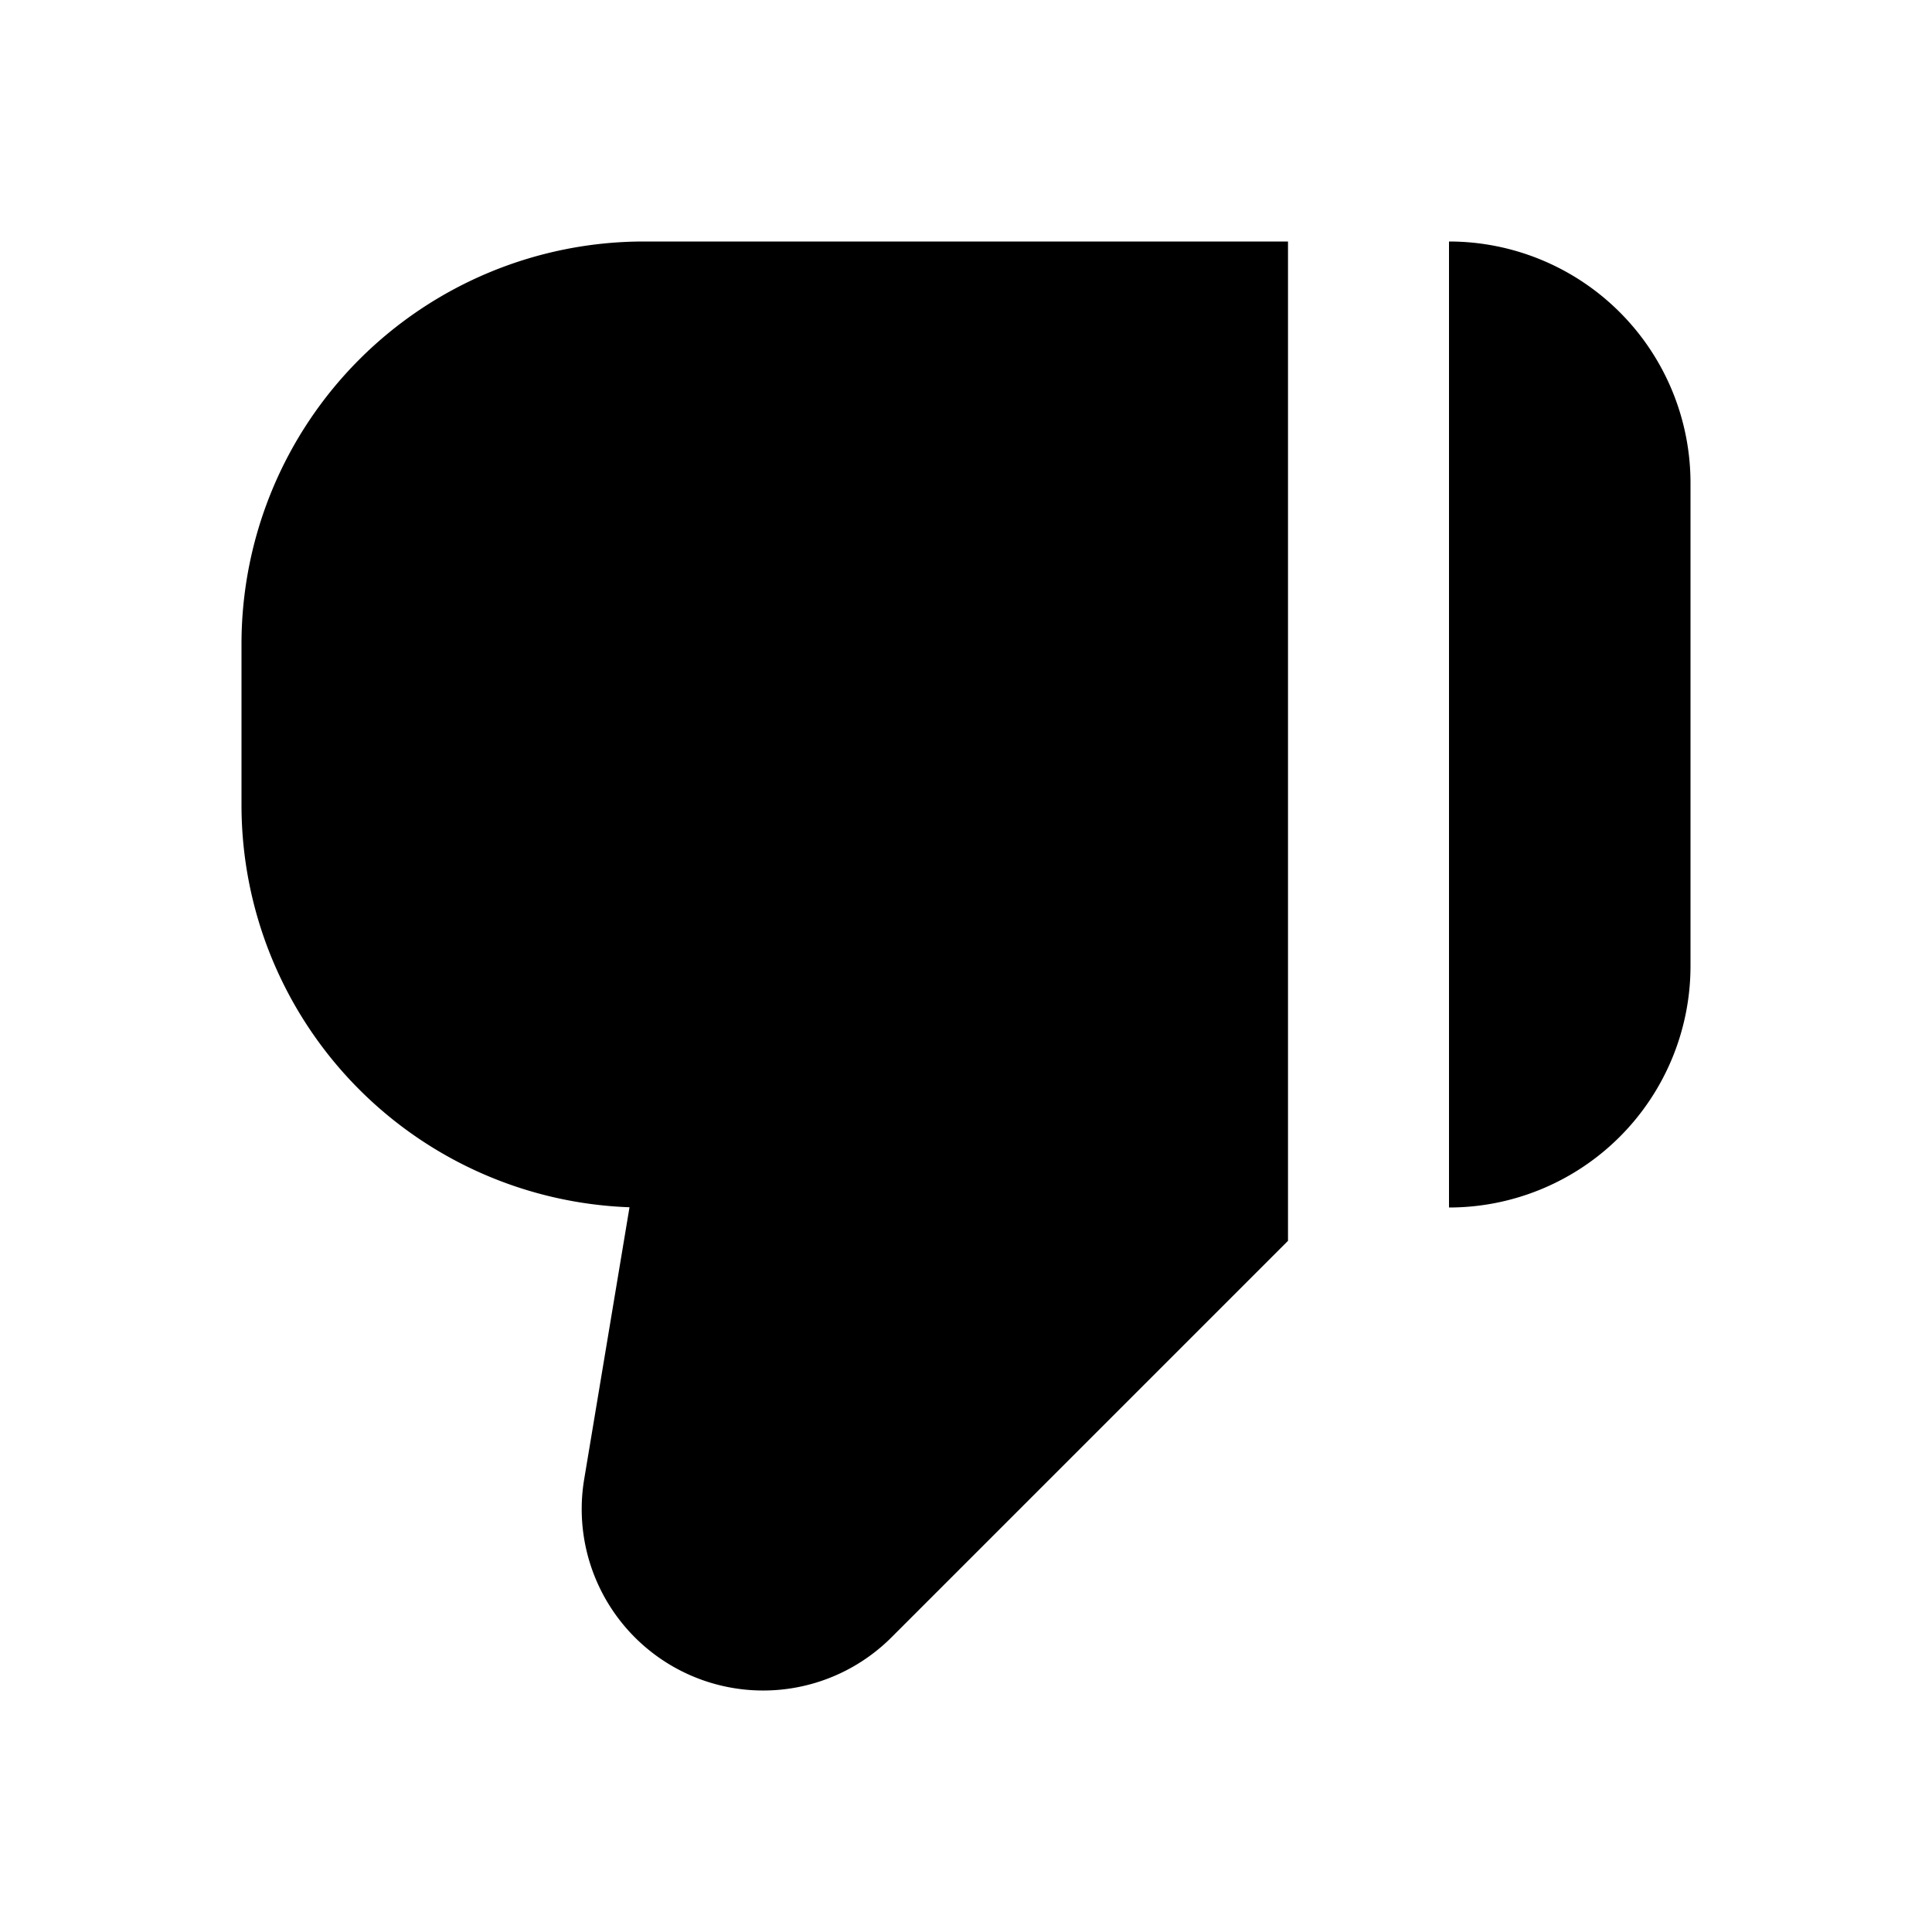 <svg xmlns="http://www.w3.org/2000/svg" width="3em" height="3em" viewBox="0 0 24 24"><g fill="none"><path fill-rule="evenodd" clip-rule="evenodd" d="M16 3H8a5 5 0 0 0-5 5v2a5 5 0 0 0 4.82 4.997l-.563 3.378a2.254 2.254 0 0 0 3.817 1.965L16 15.414V3zm2 12a3 3 0 0 0 3-3V6a3 3 0 0 0-3-3v12z" fill="currentColor"/></g></svg>